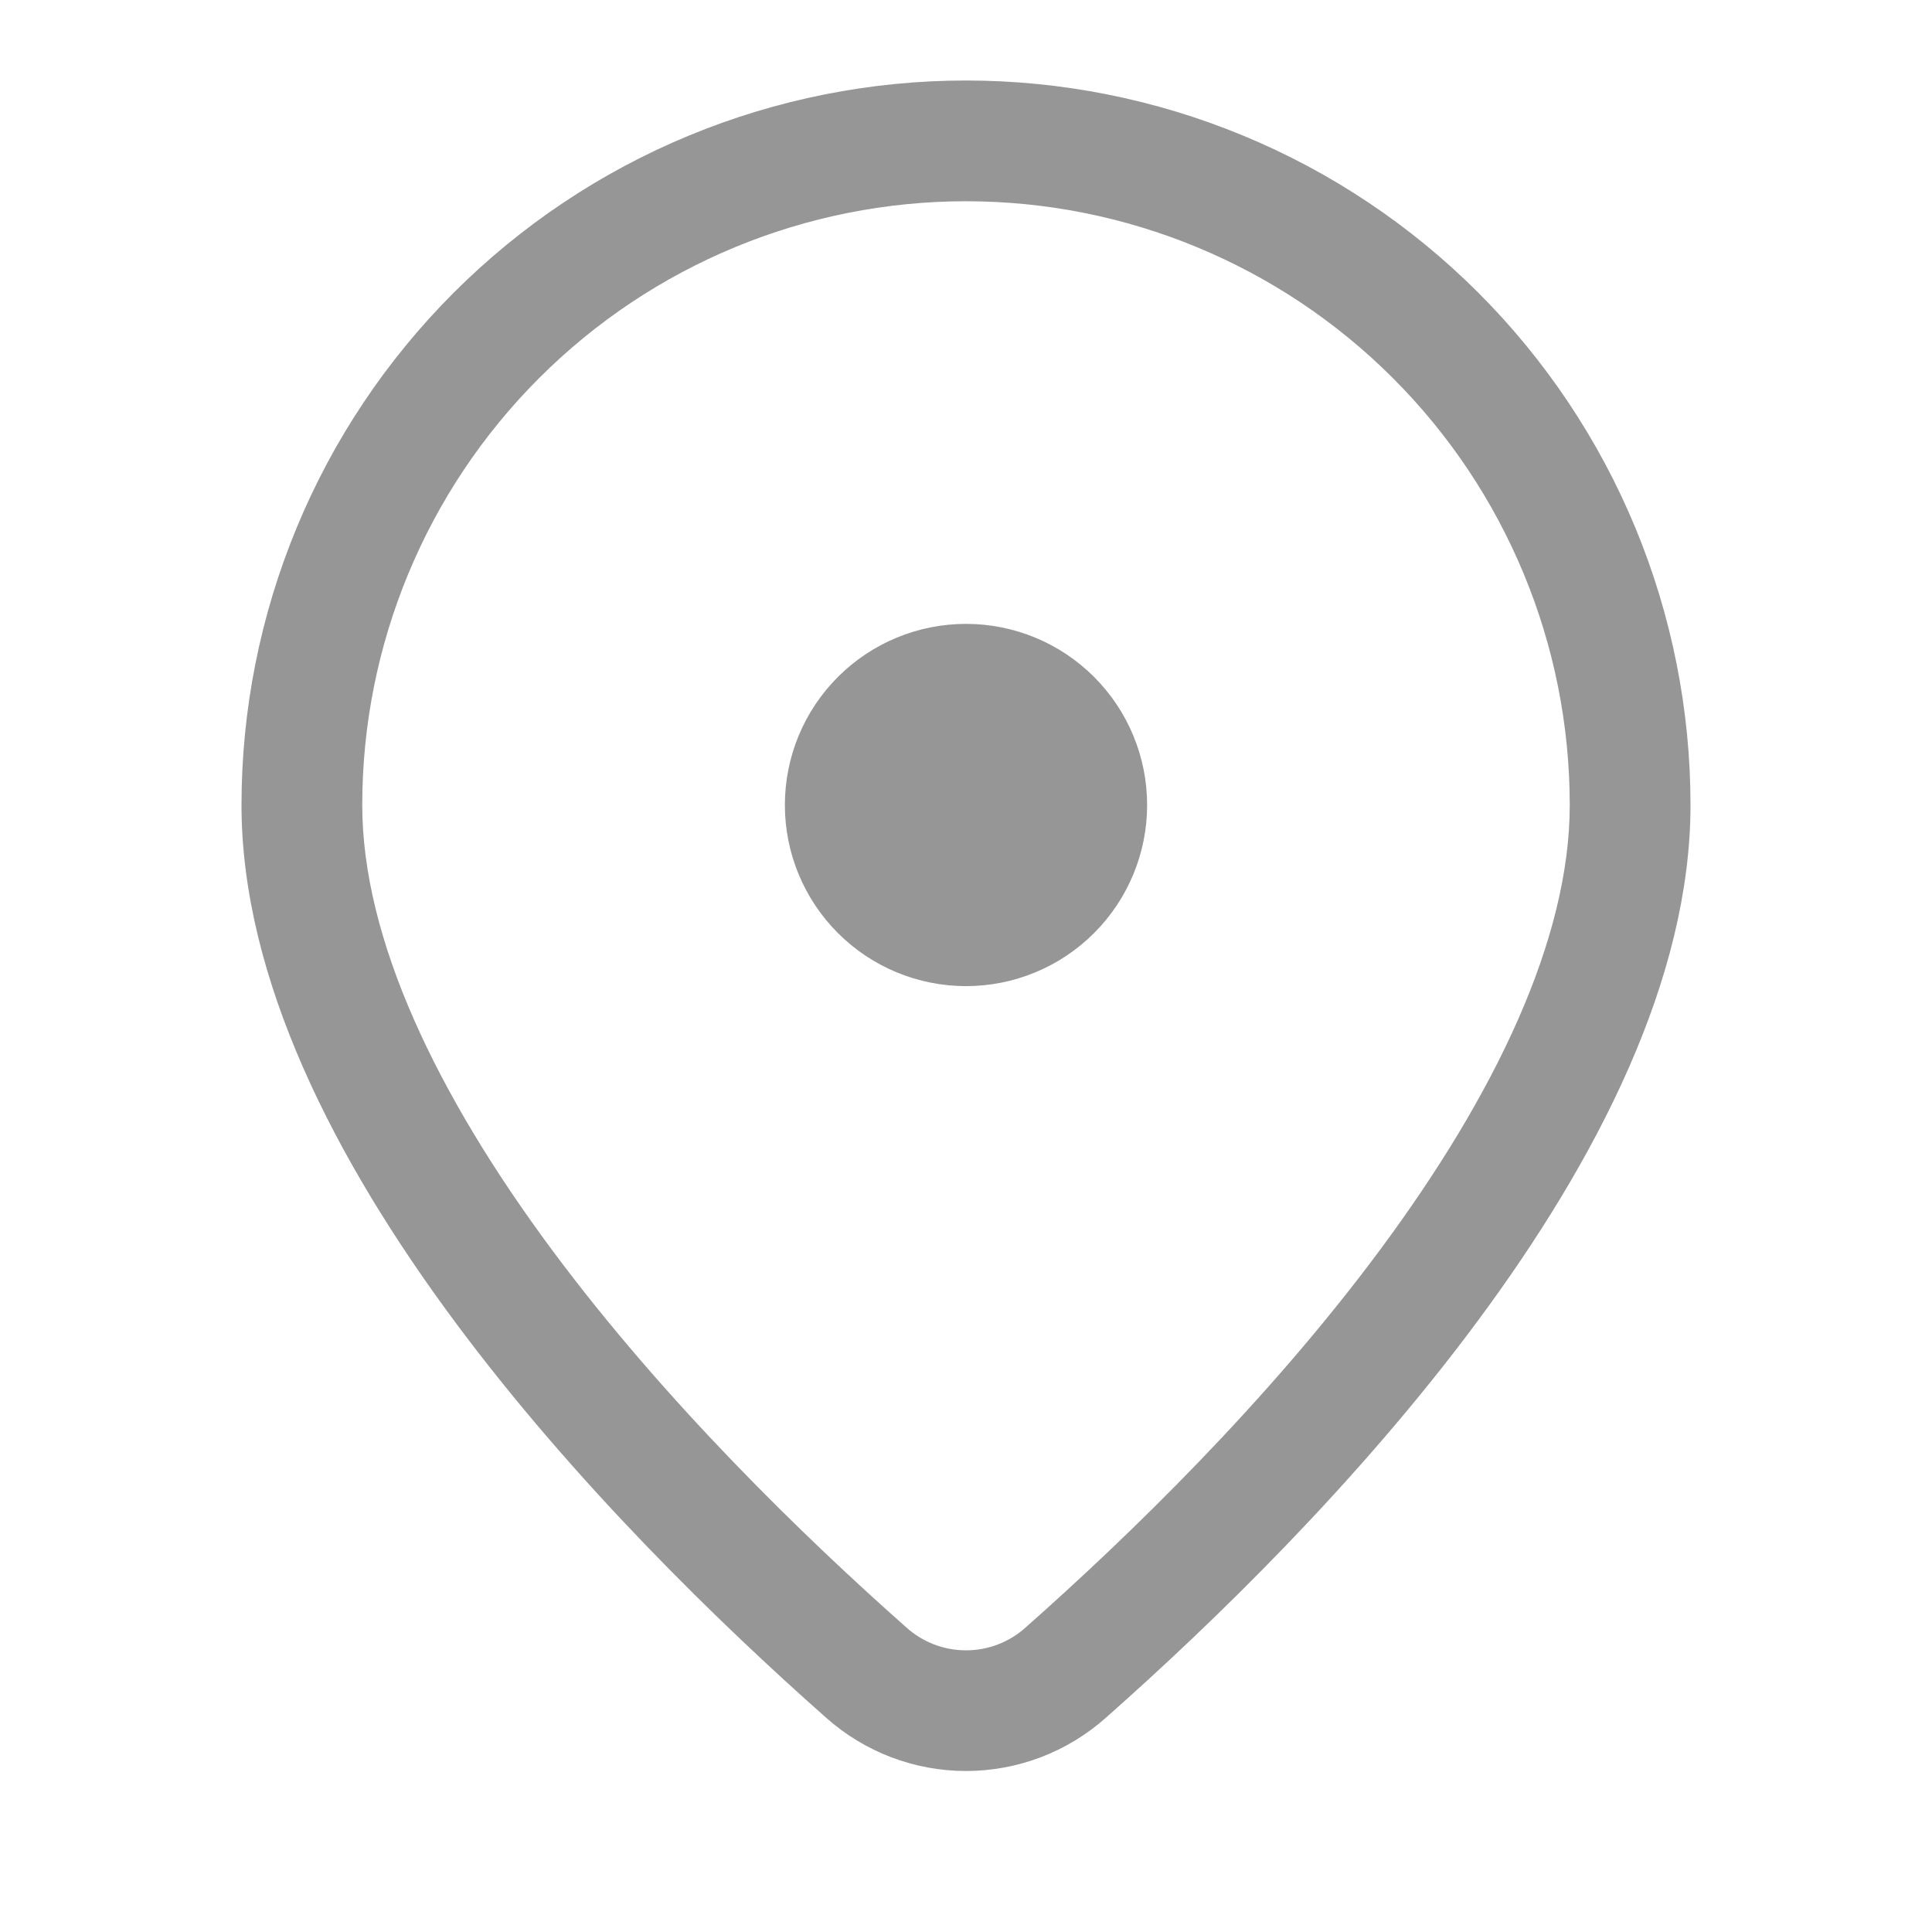 <svg width="24" height="24" viewBox="0 0 24 24" fill="none" xmlns="http://www.w3.org/2000/svg">
<g id="Icon_Location">
<path id="Vector" d="M14.25 10C14.25 9.403 14.013 8.831 13.591 8.409C13.169 7.987 12.597 7.75 12 7.75C11.403 7.75 10.831 7.987 10.409 8.409C9.987 8.831 9.75 9.403 9.75 10C9.75 10.597 9.987 11.169 10.409 11.591C10.831 12.013 11.403 12.25 12 12.25C12.597 12.25 13.169 12.013 13.591 11.591C14.013 11.169 14.25 10.597 14.25 10ZM21 10C21 14.311 16.355 19.024 13.739 21.337C13.26 21.764 12.641 22 12 22C11.359 22 10.74 21.764 10.261 21.337C7.646 19.024 3 14.311 3 10C3 8.818 3.233 7.648 3.685 6.556C4.137 5.464 4.8 4.472 5.636 3.636C6.472 2.8 7.464 2.137 8.556 1.685C9.648 1.233 10.818 1 12 1C13.182 1 14.352 1.233 15.444 1.685C16.536 2.137 17.528 2.8 18.364 3.636C19.2 4.472 19.863 5.464 20.315 6.556C20.767 7.648 21 8.818 21 10ZM19.5 10C19.5 8.011 18.71 6.103 17.303 4.697C15.897 3.29 13.989 2.5 12 2.5C10.011 2.5 8.103 3.29 6.697 4.697C5.29 6.103 4.5 8.011 4.5 10C4.5 11.662 5.423 13.592 6.855 15.524C8.256 17.412 9.986 19.09 11.255 20.213C11.459 20.399 11.724 20.501 12 20.501C12.276 20.501 12.541 20.399 12.745 20.213C14.014 19.09 15.745 17.413 17.145 15.524C18.578 13.592 19.5 11.662 19.5 10Z" fill="#969696"/>
</g>
</svg>
